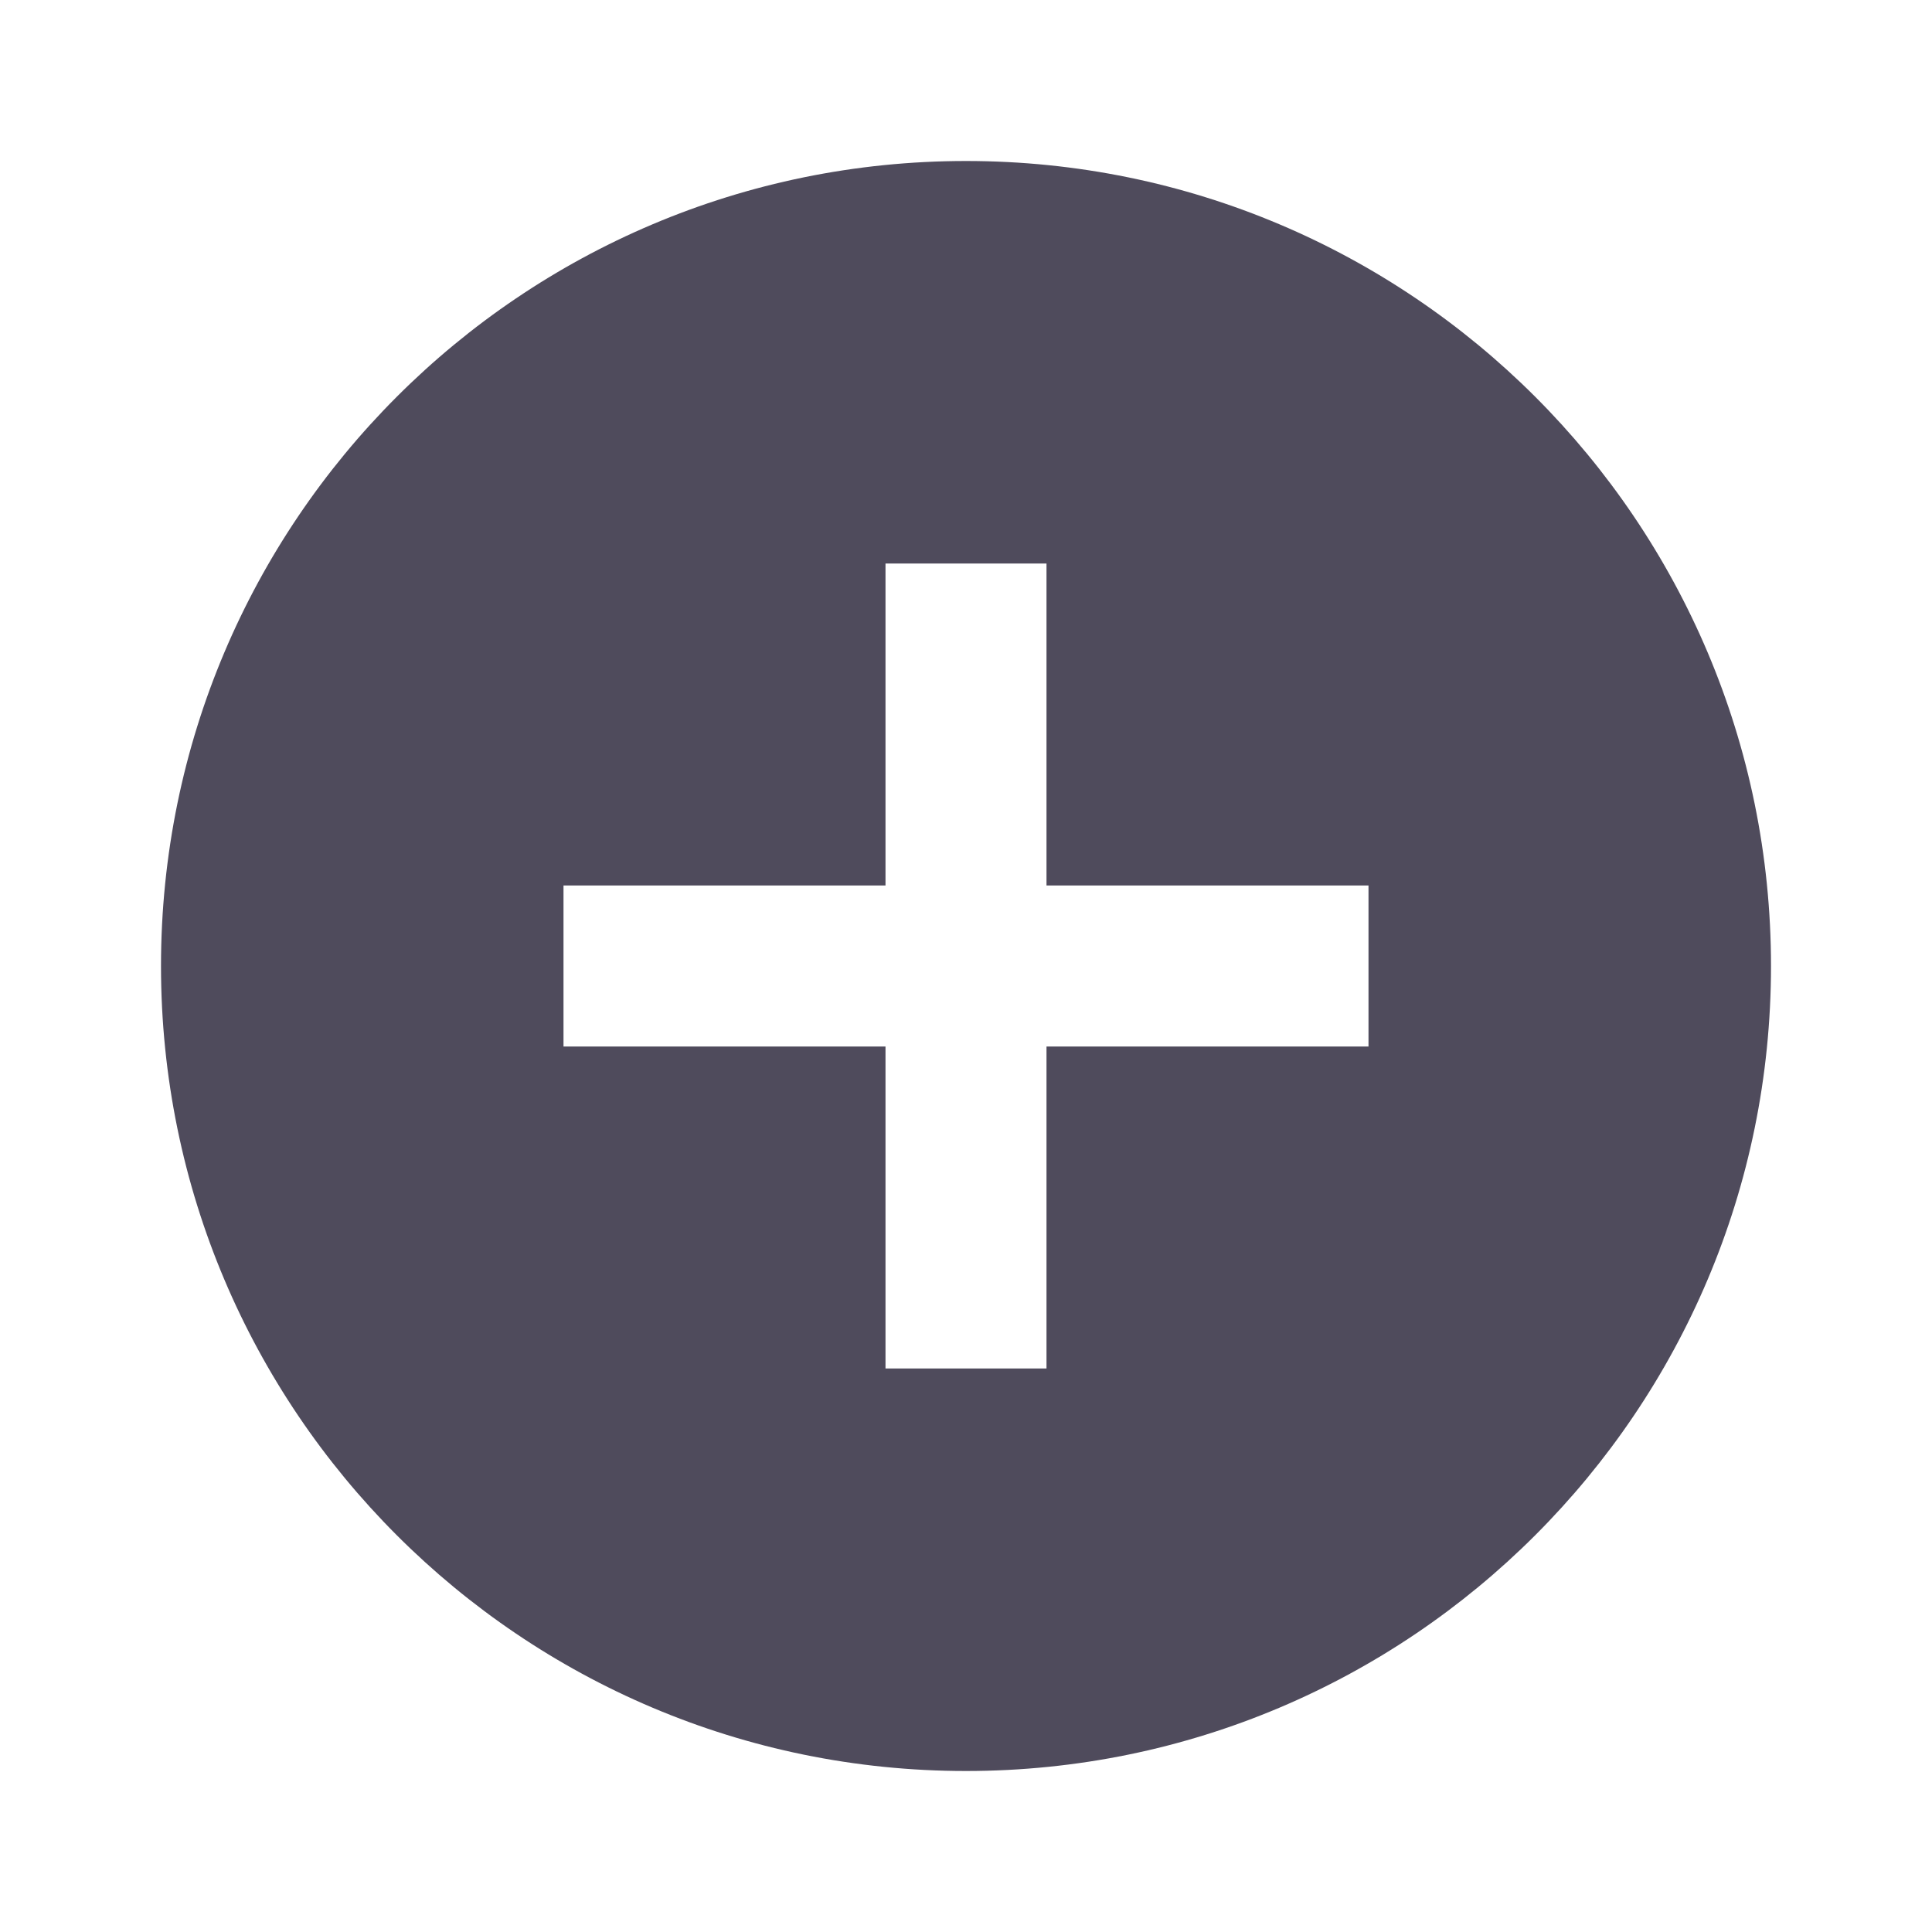 <svg width="24" height="24" viewBox="0 0 24 24" fill="none" xmlns="http://www.w3.org/2000/svg">
<g id="icon / add">
<path id="Subtract" fill-rule="evenodd" clip-rule="evenodd" d="M12 22C17.523 22 22 17.523 22 12C22 6.477 17.523 2 12 2C6.477 2 2 6.477 2 12C2 17.523 6.477 22 12 22ZM11 17V13H7V11H11V7H13V11H17V13H13V17H11Z" fill="#4F4B5C"/>
</g>
</svg>
